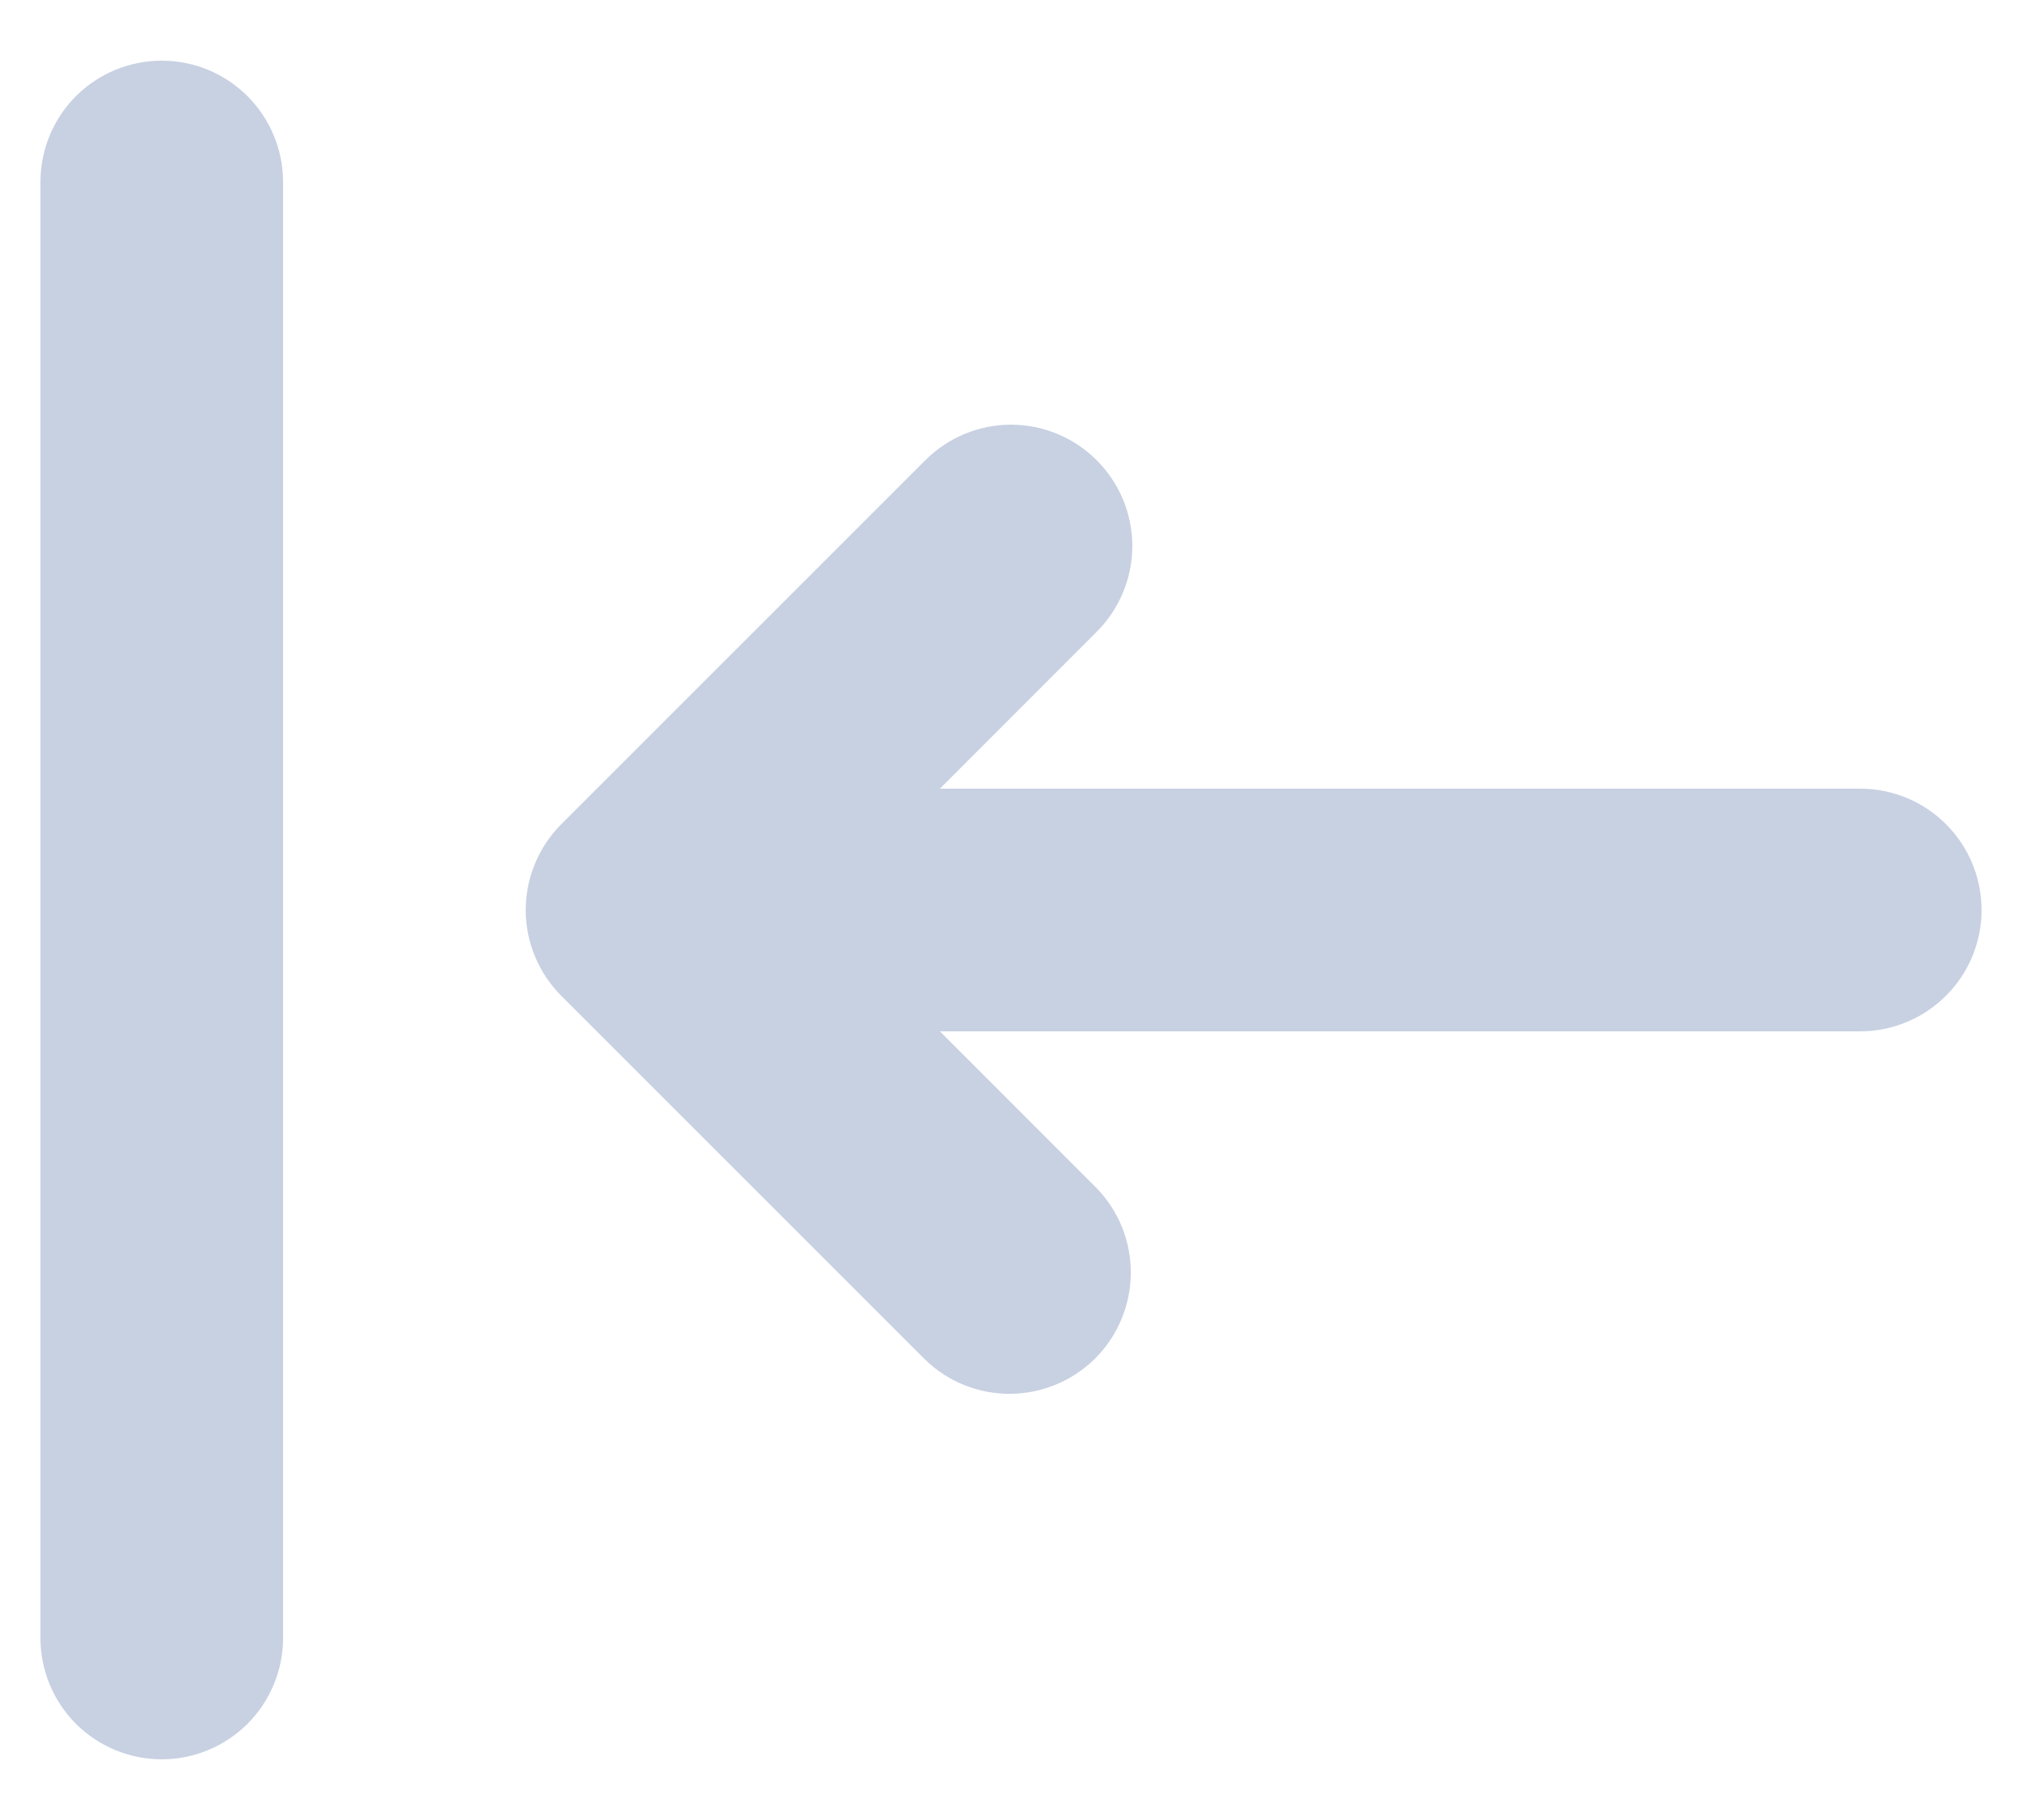 <svg width="20" height="18" viewBox="0 0 20 18" fill="none" xmlns="http://www.w3.org/2000/svg">
<path fill-rule="evenodd" clip-rule="evenodd" d="M1.6 0.6C1.918 0.6 2.223 0.726 2.448 0.951C2.673 1.176 2.8 1.482 2.8 1.8V16.2C2.8 16.518 2.673 16.823 2.448 17.049C2.223 17.273 1.918 17.4 1.6 17.4C1.282 17.4 0.976 17.273 0.751 17.049C0.526 16.823 0.4 16.518 0.4 16.2V1.8C0.4 1.482 0.526 1.176 0.751 0.951C0.976 0.726 1.282 0.6 1.6 0.6ZM10.848 4.552C11.073 4.777 11.2 5.082 11.2 5.4C11.2 5.718 11.073 6.023 10.848 6.248L9.297 7.8H18.4C18.718 7.8 19.023 7.926 19.248 8.151C19.474 8.376 19.6 8.682 19.6 9C19.6 9.318 19.474 9.623 19.248 9.848C19.023 10.073 18.718 10.2 18.4 10.2H9.297L10.848 11.752C11.067 11.978 11.188 12.281 11.185 12.596C11.182 12.91 11.056 13.211 10.834 13.434C10.611 13.656 10.31 13.782 9.996 13.785C9.681 13.788 9.378 13.667 9.152 13.448L5.551 9.848C5.327 9.623 5.2 9.318 5.2 9C5.2 8.682 5.327 8.377 5.551 8.152L9.152 4.552C9.377 4.327 9.682 4.2 10 4.2C10.318 4.2 10.623 4.327 10.848 4.552Z" fill="#C8D1E2"/>
</svg>
